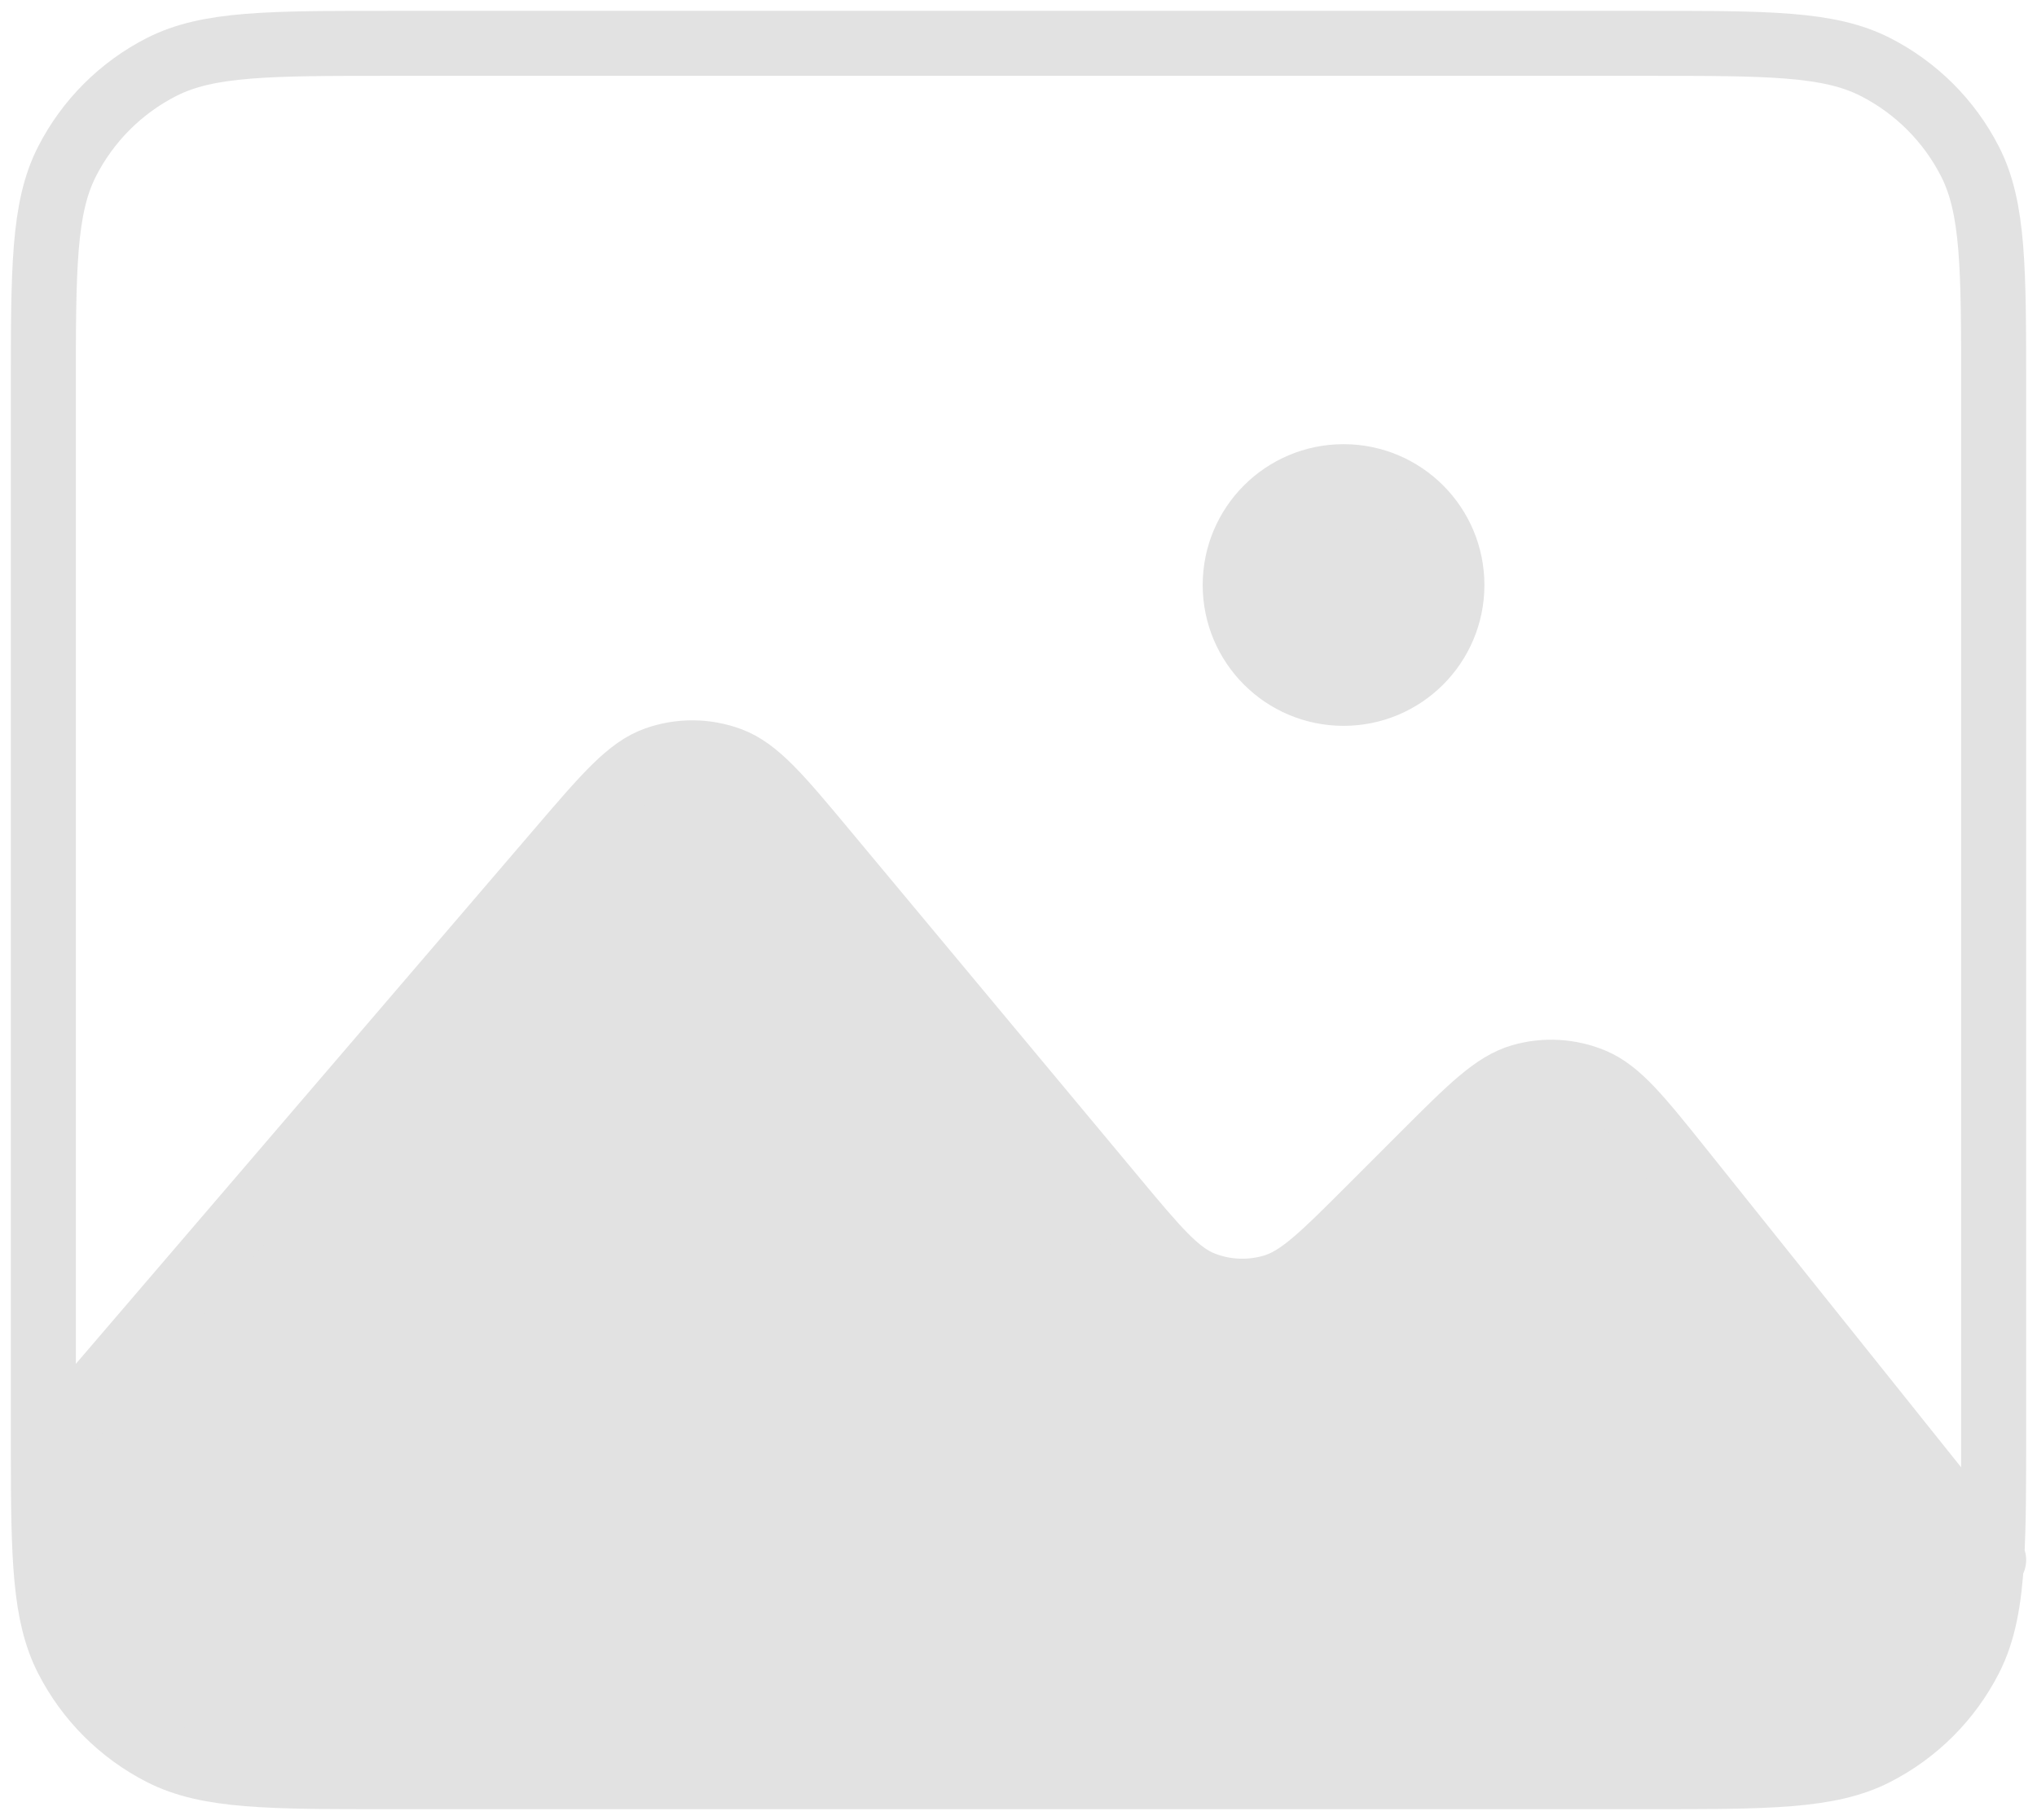 <svg width="94" height="84" viewBox="0 0 94 84" fill="none" xmlns="http://www.w3.org/2000/svg">
<path d="M7.459 80.911C9.596 82 12.395 82 17.985 82H76.018C81.608 82 84.402 82 86.539 80.911C88.421 79.952 89.952 78.419 90.911 76.537C91.528 75.327 91.795 73.906 91.911 71.887L77.584 53.977C75.651 51.562 74.685 50.358 73.494 49.866C72.448 49.434 71.286 49.367 70.198 49.681C68.96 50.038 67.867 51.131 65.679 53.318L63.194 55.804C61.045 57.952 59.971 59.026 58.751 59.387C57.678 59.703 56.532 59.657 55.493 59.244C54.315 58.777 53.345 57.613 51.415 55.297L38.06 39.27C35.975 36.769 34.933 35.52 33.682 35.057C32.584 34.65 31.38 34.641 30.276 35.032C29.02 35.477 27.961 36.713 25.847 39.18L25.84 39.188L2 67C2.004 71.942 2.067 74.529 3.09 76.537C4.049 78.419 5.577 79.952 7.459 80.911Z" fill="#E2E2E2"/>
<path d="M62 32C59.239 32 57 29.761 57 27C57 24.239 59.239 22 62 22C64.761 22 67 24.239 67 27C67 29.761 64.761 32 62 32Z" fill="#E2E2E2"/>
<path d="M2 67C2 66.677 2 66.344 2 66.001V18.001C2 12.4 2 9.598 3.09 7.459C4.049 5.577 5.577 4.049 7.459 3.09C9.598 2 12.4 2 18.001 2H76.001C81.602 2 84.4 2 86.539 3.09C88.421 4.049 89.952 5.577 90.911 7.459C92 9.596 92 12.395 92 17.985V66.015C92 68.441 92 70.34 91.911 71.887M2 67C2.004 71.942 2.067 74.529 3.09 76.537C4.049 78.419 5.577 79.952 7.459 80.911C9.596 82 12.395 82 17.985 82H76.018C81.608 82 84.402 82 86.539 80.911C88.421 79.952 89.952 78.419 90.911 76.537C91.528 75.327 91.795 73.906 91.911 71.887M2 67L25.84 39.188L25.847 39.18C27.961 36.713 29.02 35.477 30.276 35.032C31.38 34.641 32.584 34.65 33.682 35.057C34.933 35.52 35.975 36.769 38.06 39.27L51.415 55.297C53.345 57.613 54.315 58.777 55.493 59.244C56.532 59.657 57.678 59.703 58.751 59.387C59.971 59.026 61.045 57.952 63.194 55.804L65.679 53.318C67.867 51.131 68.96 50.038 70.198 49.681C71.286 49.367 72.448 49.434 73.494 49.866C74.685 50.358 75.651 51.562 77.584 53.977L91.911 71.887M91.911 71.887L92 71.998M62 32C59.239 32 57 29.761 57 27C57 24.239 59.239 22 62 22C64.761 22 67 24.239 67 27C67 29.761 64.761 32 62 32Z" stroke="#E2E2E2" stroke-width="3" stroke-linecap="round" stroke-linejoin="round"/>
</svg>
